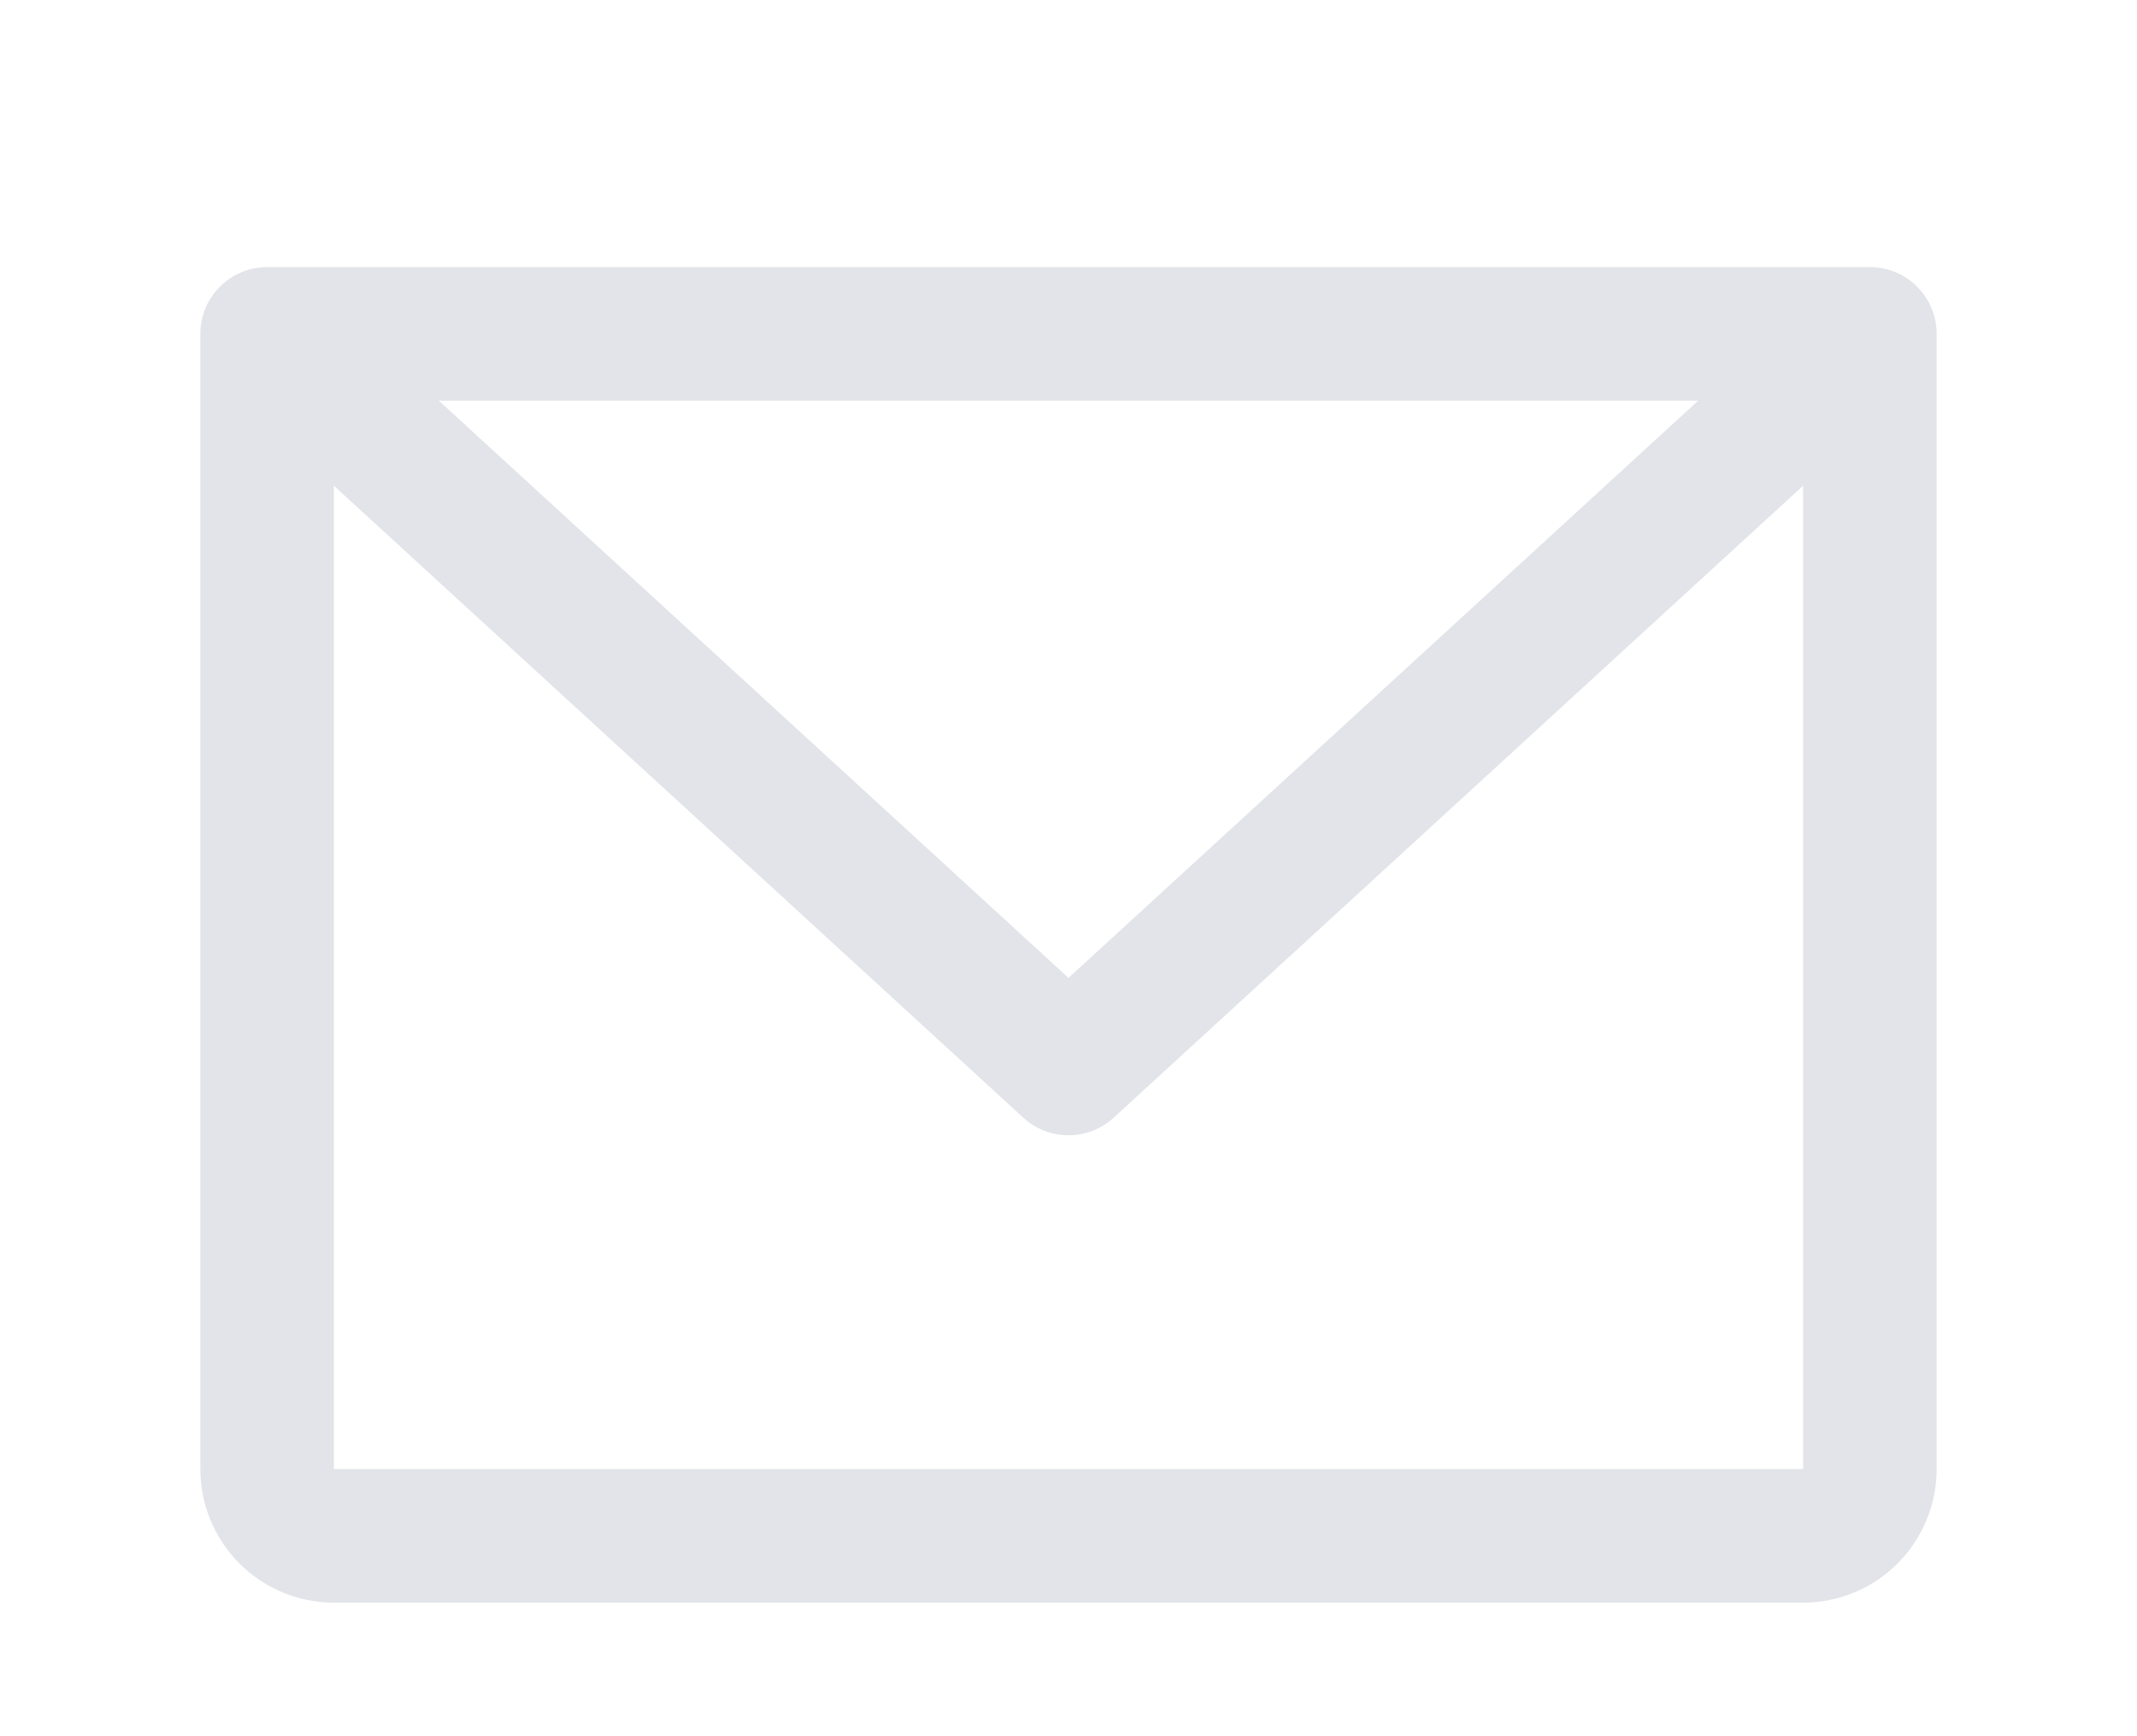 <svg width="32" height="26" viewBox="0 0 32 26" fill="none" xmlns="http://www.w3.org/2000/svg">
<g filter="url(#filter0_d_2149_2170)">
<path d="M28 0H4C3.735 0 3.48 0.105 3.293 0.293C3.105 0.48 3 0.735 3 1V18C3 18.53 3.211 19.039 3.586 19.414C3.961 19.789 4.47 20 5 20H27C27.53 20 28.039 19.789 28.414 19.414C28.789 19.039 29 18.53 29 18V1C29 0.735 28.895 0.48 28.707 0.293C28.52 0.105 28.265 0 28 0ZM25.429 2L16 10.644L6.571 2H25.429ZM27 18H5V3.274L15.324 12.738C15.508 12.907 15.75 13.001 16 13.001C16.25 13.001 16.492 12.907 16.676 12.738L27 3.274V18Z" fill="#E2E4E9"/>
</g>
<defs>
<filter id="filter0_d_2149_2170" x="-1" y="0" width="34" height="28" filterUnits="userSpaceOnUse" color-interpolation-filters="sRGB">
<feFlood flood-opacity="0" result="BackgroundImageFix"/>
<feColorMatrix in="SourceAlpha" type="matrix" values="0 0 0 0 0 0 0 0 0 0 0 0 0 0 0 0 0 0 127 0" result="hardAlpha"/>
<feOffset dy="4"/>
<feGaussianBlur stdDeviation="2"/>
<feComposite in2="hardAlpha" operator="out"/>
<feColorMatrix type="matrix" values="0 0 0 0 0 0 0 0 0 0 0 0 0 0 0 0 0 0 0.25 0"/>
<feBlend mode="normal" in2="BackgroundImageFix" result="effect1_dropShadow_2149_2170"/>
<feBlend mode="normal" in="SourceGraphic" in2="effect1_dropShadow_2149_2170" result="shape"/>
</filter>
</defs>
</svg>

